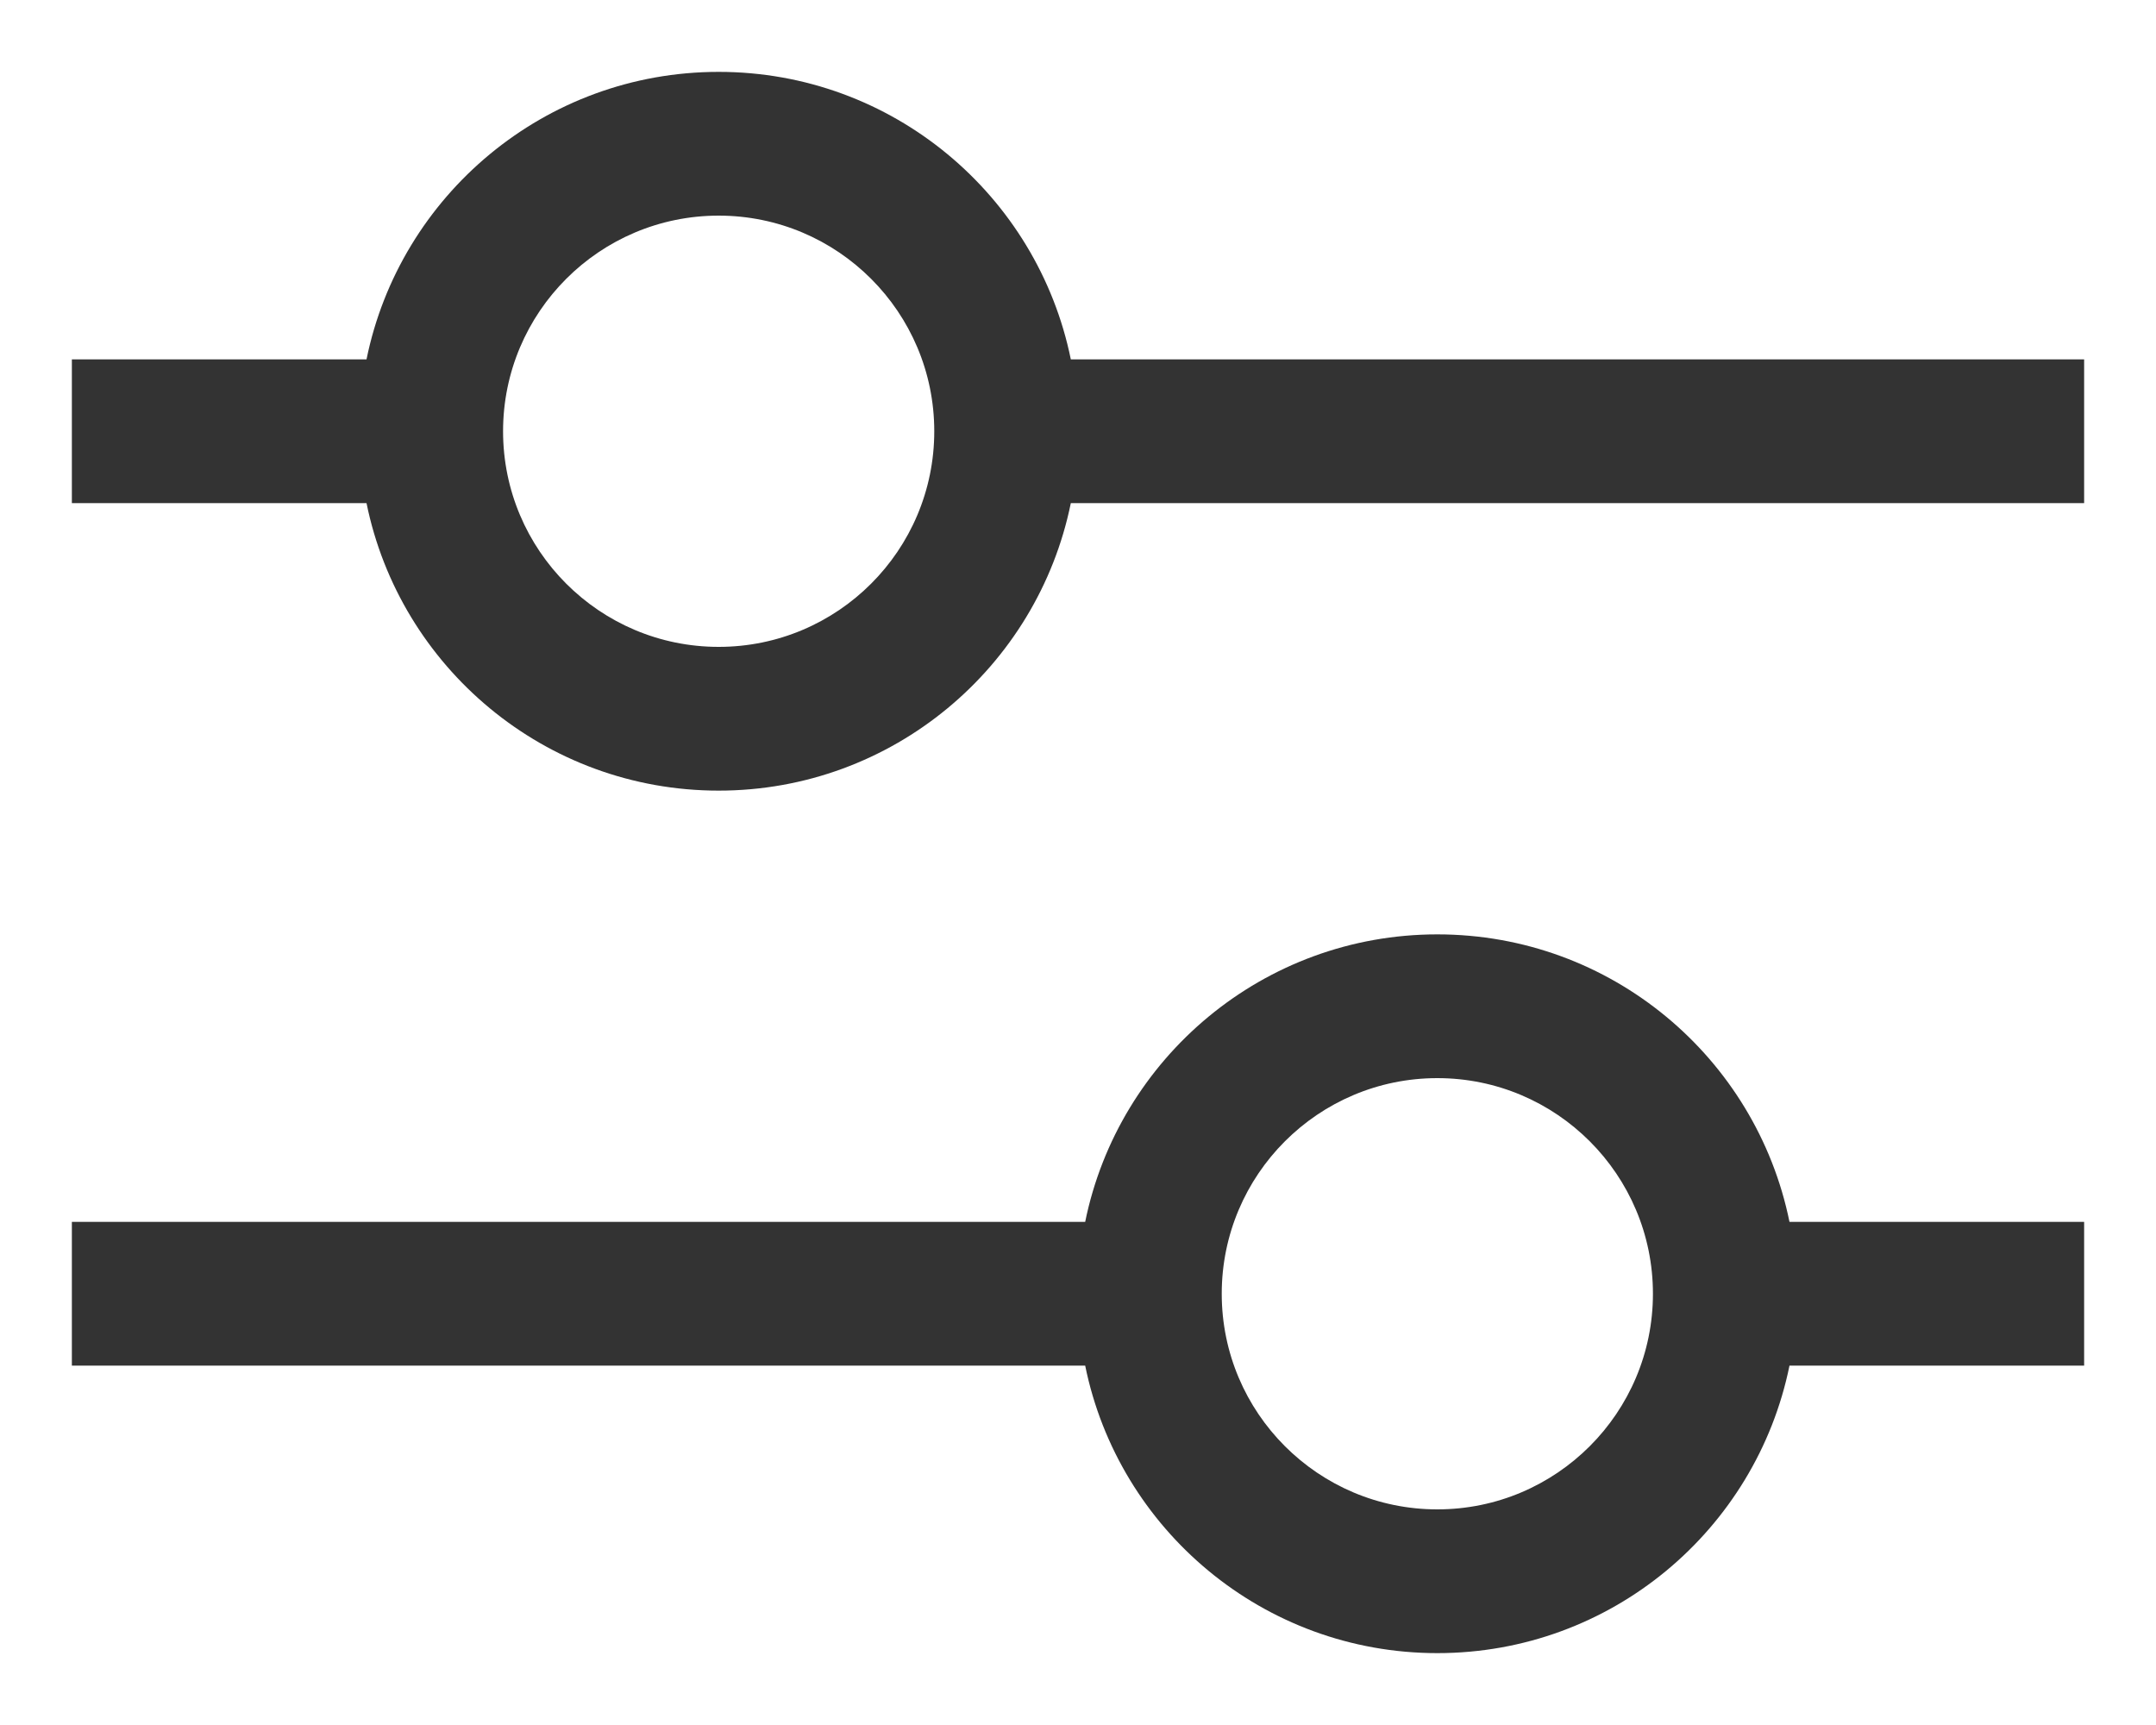 <svg width="15" height="12" viewBox="0 0 15 12" fill="none" xmlns="http://www.w3.org/2000/svg">
<path fill-rule="evenodd" clip-rule="evenodd" d="M7.45 2.5L14.5 2.5L14.5 3.5L7.45 3.5C7.218 4.641 6.209 5.5 5 5.5C3.791 5.5 2.782 4.641 2.55 3.5L0.5 3.5L0.5 2.5L2.55 2.5C2.782 1.359 3.791 0.5 5 0.5C6.209 0.5 7.218 1.359 7.45 2.5ZM5 4.5C4.172 4.5 3.5 3.828 3.5 3C3.5 2.172 4.172 1.5 5 1.5C5.828 1.5 6.5 2.172 6.5 3C6.5 3.828 5.828 4.5 5 4.5ZM0.5 8.5L0.5 9.5L7.55 9.5C7.782 10.641 8.791 11.5 10 11.5C11.21 11.5 12.218 10.641 12.45 9.5L14.5 9.5L14.5 8.5L12.45 8.5C12.218 7.359 11.21 6.5 10 6.5C8.791 6.5 7.782 7.359 7.55 8.5L0.5 8.5ZM10 10.5C10.828 10.5 11.5 9.828 11.5 9C11.5 8.172 10.828 7.5 10 7.5C9.172 7.5 8.5 8.172 8.5 9C8.5 9.828 9.172 10.5 10 10.5Z" fill="currentColor" fill-opacity="0.8"/>
</svg>
